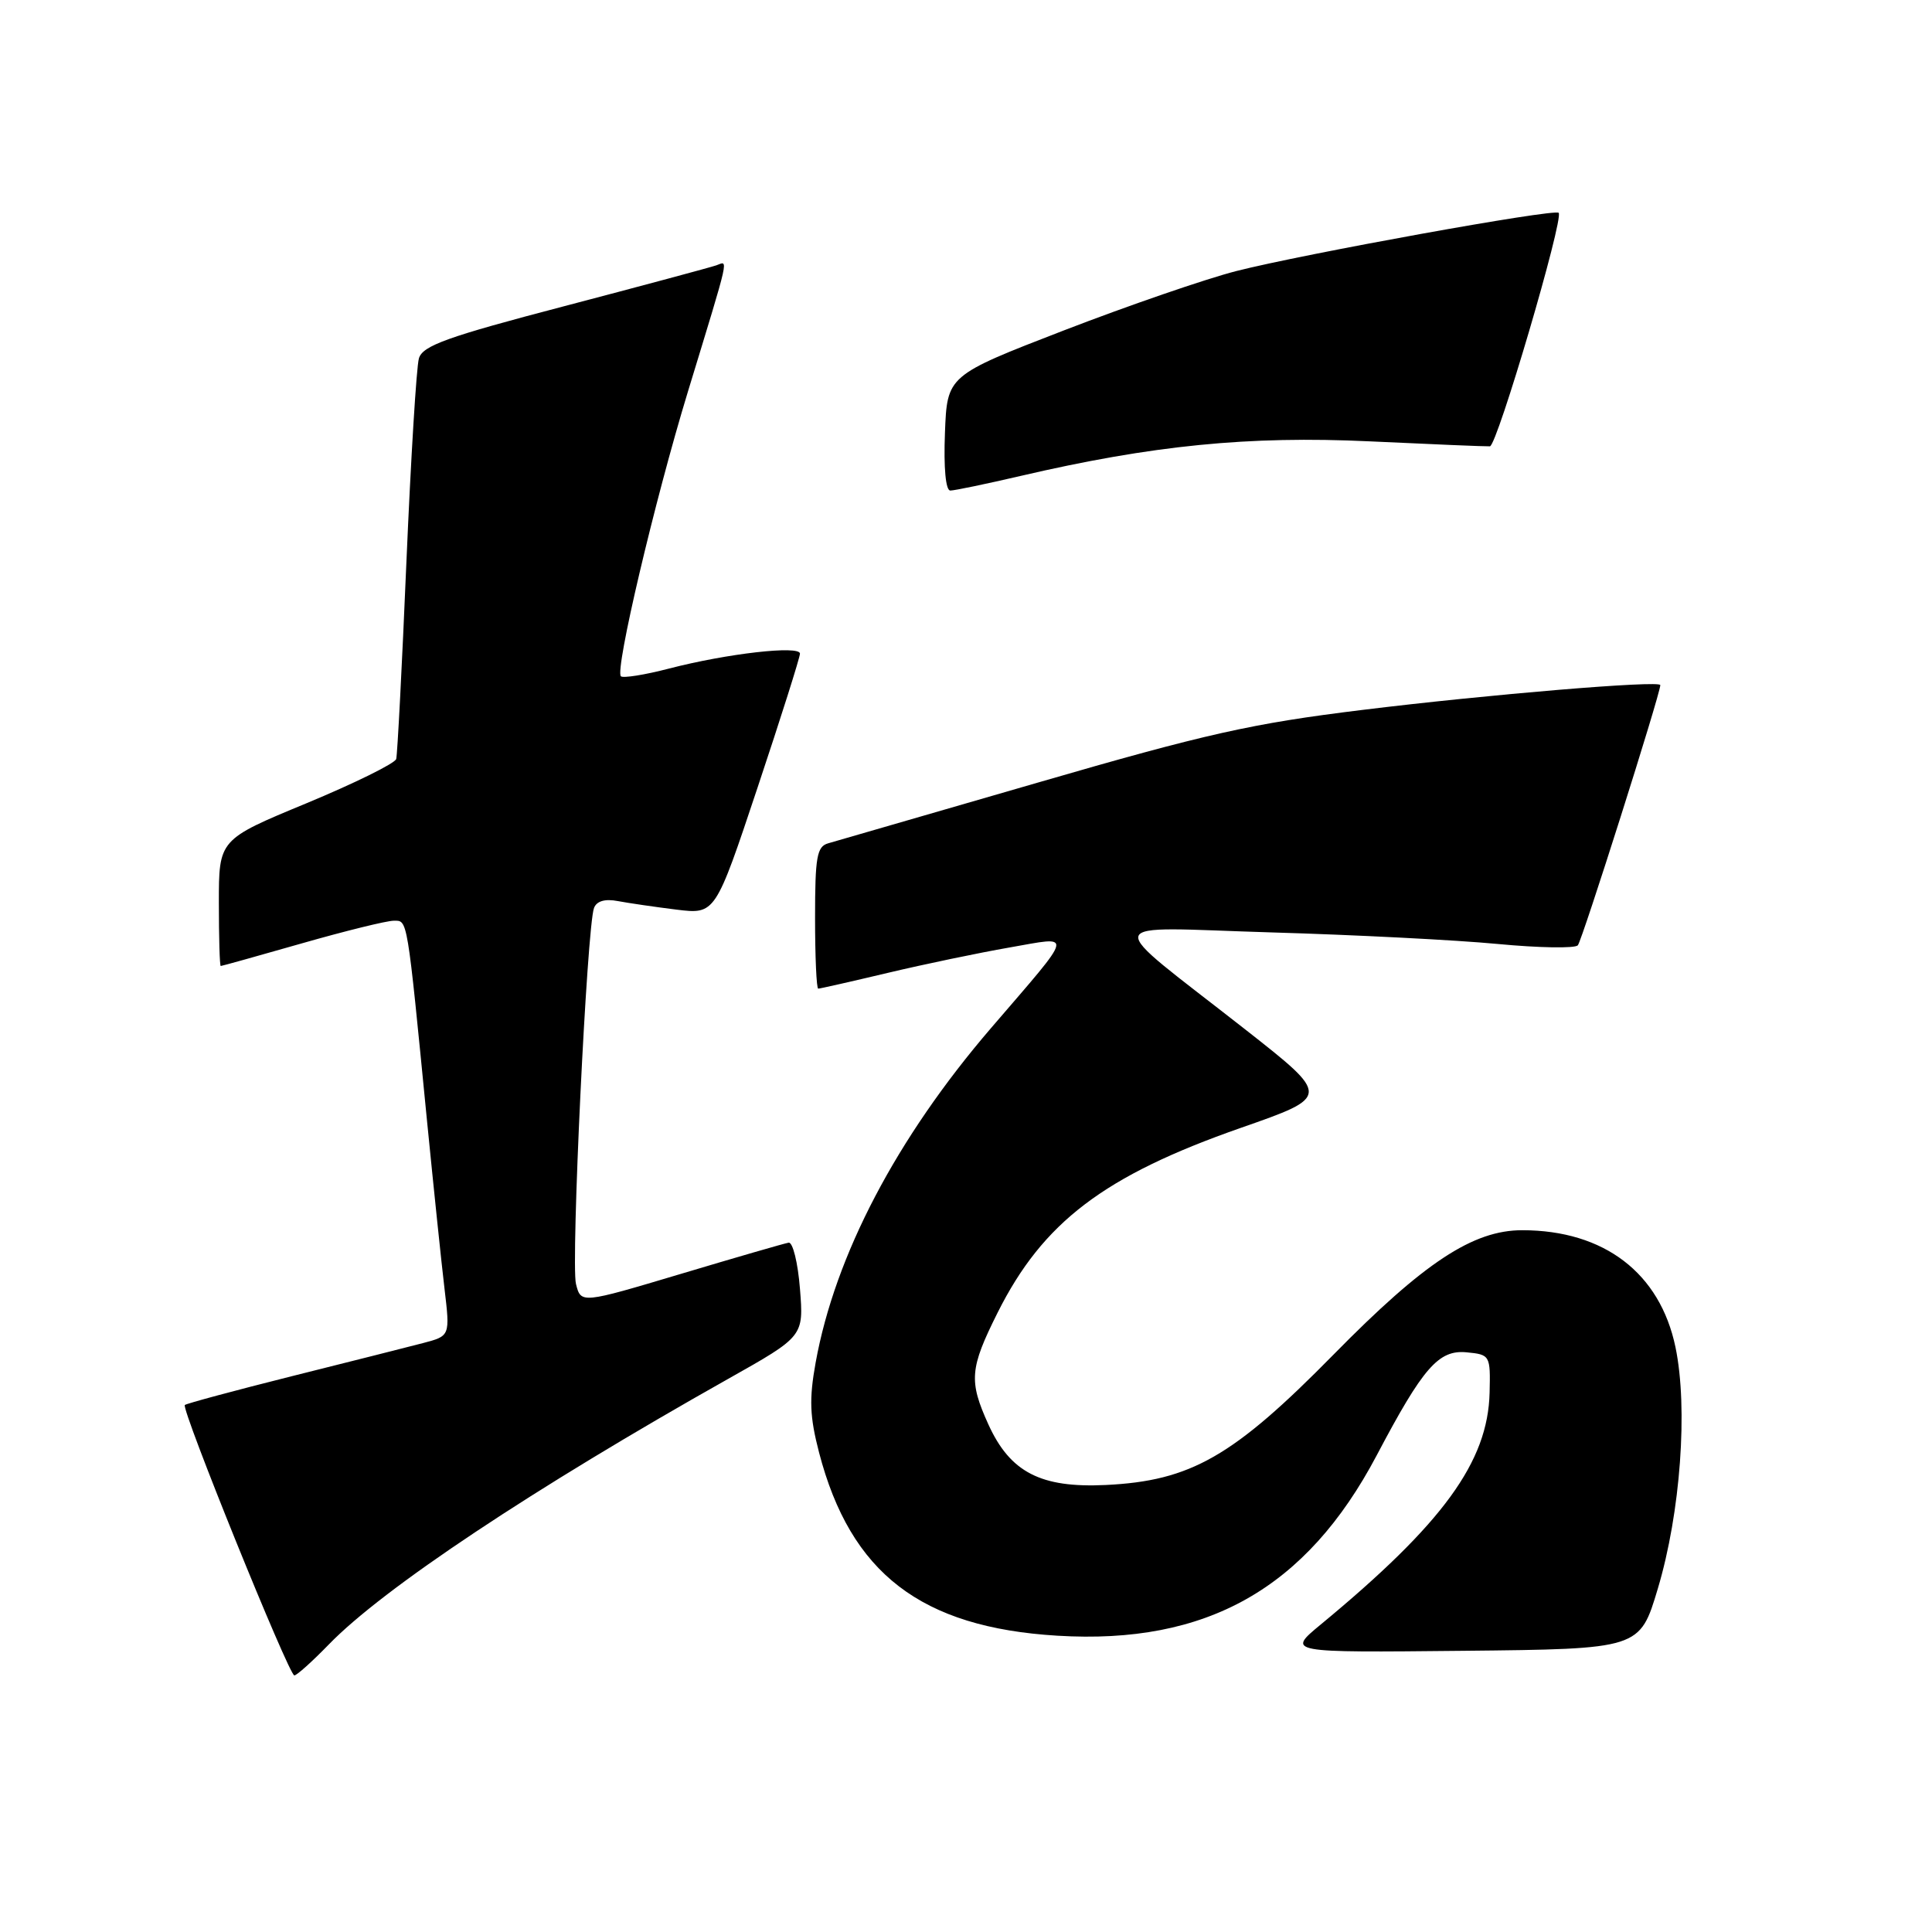<?xml version="1.0" encoding="UTF-8" standalone="no"?>
<!DOCTYPE svg PUBLIC "-//W3C//DTD SVG 1.1//EN" "http://www.w3.org/Graphics/SVG/1.1/DTD/svg11.dtd" >
<svg xmlns="http://www.w3.org/2000/svg" xmlns:xlink="http://www.w3.org/1999/xlink" version="1.1" viewBox="0 0 256 256">
 <g >
 <path fill="currentColor"
d=" M 43.55 217.92 C 50.74 210.49 70.67 197.24 96.50 182.70 C 106.50 177.07 106.50 177.07 106.00 170.79 C 105.73 167.33 105.05 164.57 104.50 164.66 C 103.95 164.75 97.53 166.61 90.24 168.79 C 76.98 172.75 76.98 172.75 76.32 170.13 C 75.63 167.38 77.77 122.76 78.71 120.31 C 79.06 119.39 80.17 119.07 81.88 119.40 C 83.32 119.67 86.81 120.18 89.64 120.53 C 94.78 121.16 94.78 121.16 100.39 104.33 C 103.48 95.07 106.00 87.10 106.00 86.61 C 106.00 85.49 96.36 86.59 88.64 88.59 C 85.42 89.43 82.55 89.88 82.27 89.61 C 81.46 88.79 86.73 66.40 91.15 51.90 C 96.82 33.31 96.53 34.59 94.91 35.16 C 94.13 35.43 85.09 37.86 74.81 40.56 C 59.26 44.63 56.01 45.80 55.51 47.48 C 55.18 48.59 54.44 60.75 53.85 74.50 C 53.27 88.25 52.66 99.98 52.50 100.57 C 52.34 101.15 46.98 103.79 40.60 106.44 C 29.00 111.24 29.00 111.24 29.00 119.62 C 29.00 124.23 29.11 128.00 29.25 128.00 C 29.39 128.00 34.23 126.65 40.00 125.00 C 45.77 123.35 51.25 122.00 52.18 122.00 C 54.03 122.00 53.91 121.27 56.58 148.50 C 57.45 157.30 58.49 167.32 58.90 170.76 C 59.64 177.02 59.64 177.02 56.07 177.96 C 54.11 178.47 46.28 180.45 38.68 182.35 C 31.07 184.26 24.69 185.98 24.49 186.17 C 23.98 186.68 38.28 222.00 39.00 222.00 C 39.33 222.00 41.37 220.16 43.55 217.92 Z  M 219.67 210.50 C 222.68 200.44 223.69 186.58 222.01 178.51 C 219.96 168.68 212.56 163.02 201.72 163.01 C 195.19 163.00 188.71 167.27 176.71 179.48 C 163.40 193.02 157.79 196.23 146.50 196.77 C 137.90 197.18 133.85 195.09 130.96 188.73 C 128.36 182.99 128.49 181.33 132.18 173.95 C 138.18 161.95 146.29 155.79 164.41 149.45 C 176.32 145.29 176.32 145.29 164.98 136.39 C 145.76 121.32 145.33 122.86 168.50 123.55 C 179.50 123.87 192.97 124.56 198.44 125.08 C 203.91 125.60 208.69 125.68 209.07 125.26 C 209.63 124.64 220.00 91.94 220.00 90.78 C 220.00 90.12 197.15 92.02 180.51 94.07 C 165.91 95.86 159.86 97.21 137.51 103.70 C 123.20 107.85 110.71 111.47 109.75 111.74 C 108.24 112.16 108.00 113.53 108.00 121.62 C 108.00 126.78 108.19 131.00 108.42 131.00 C 108.65 131.00 112.80 130.06 117.64 128.91 C 122.48 127.76 129.73 126.25 133.75 125.55 C 142.31 124.06 142.51 123.20 131.32 136.22 C 118.80 150.79 110.65 166.34 108.08 180.53 C 107.20 185.40 107.29 187.69 108.53 192.47 C 112.70 208.47 122.04 215.65 140.12 216.74 C 159.91 217.94 173.09 210.49 182.40 192.88 C 188.57 181.18 190.62 178.83 194.34 179.19 C 197.44 179.49 197.50 179.59 197.38 184.53 C 197.16 193.70 191.22 201.86 175.00 215.26 C 170.50 218.98 170.50 218.98 193.89 218.74 C 217.28 218.50 217.28 218.50 219.67 210.50 Z  M 135.21 63.07 C 152.69 59.00 165.46 57.73 181.47 58.48 C 189.74 58.87 196.92 59.17 197.42 59.14 C 198.37 59.10 207.25 28.92 206.53 28.20 C 205.97 27.63 172.69 33.65 163.80 35.92 C 159.75 36.96 149.47 40.50 140.97 43.78 C 125.50 49.76 125.50 49.76 125.21 57.38 C 125.03 62.00 125.31 65.00 125.92 65.00 C 126.47 65.00 130.65 64.13 135.21 63.07 Z "/>
</g>
</svg>
